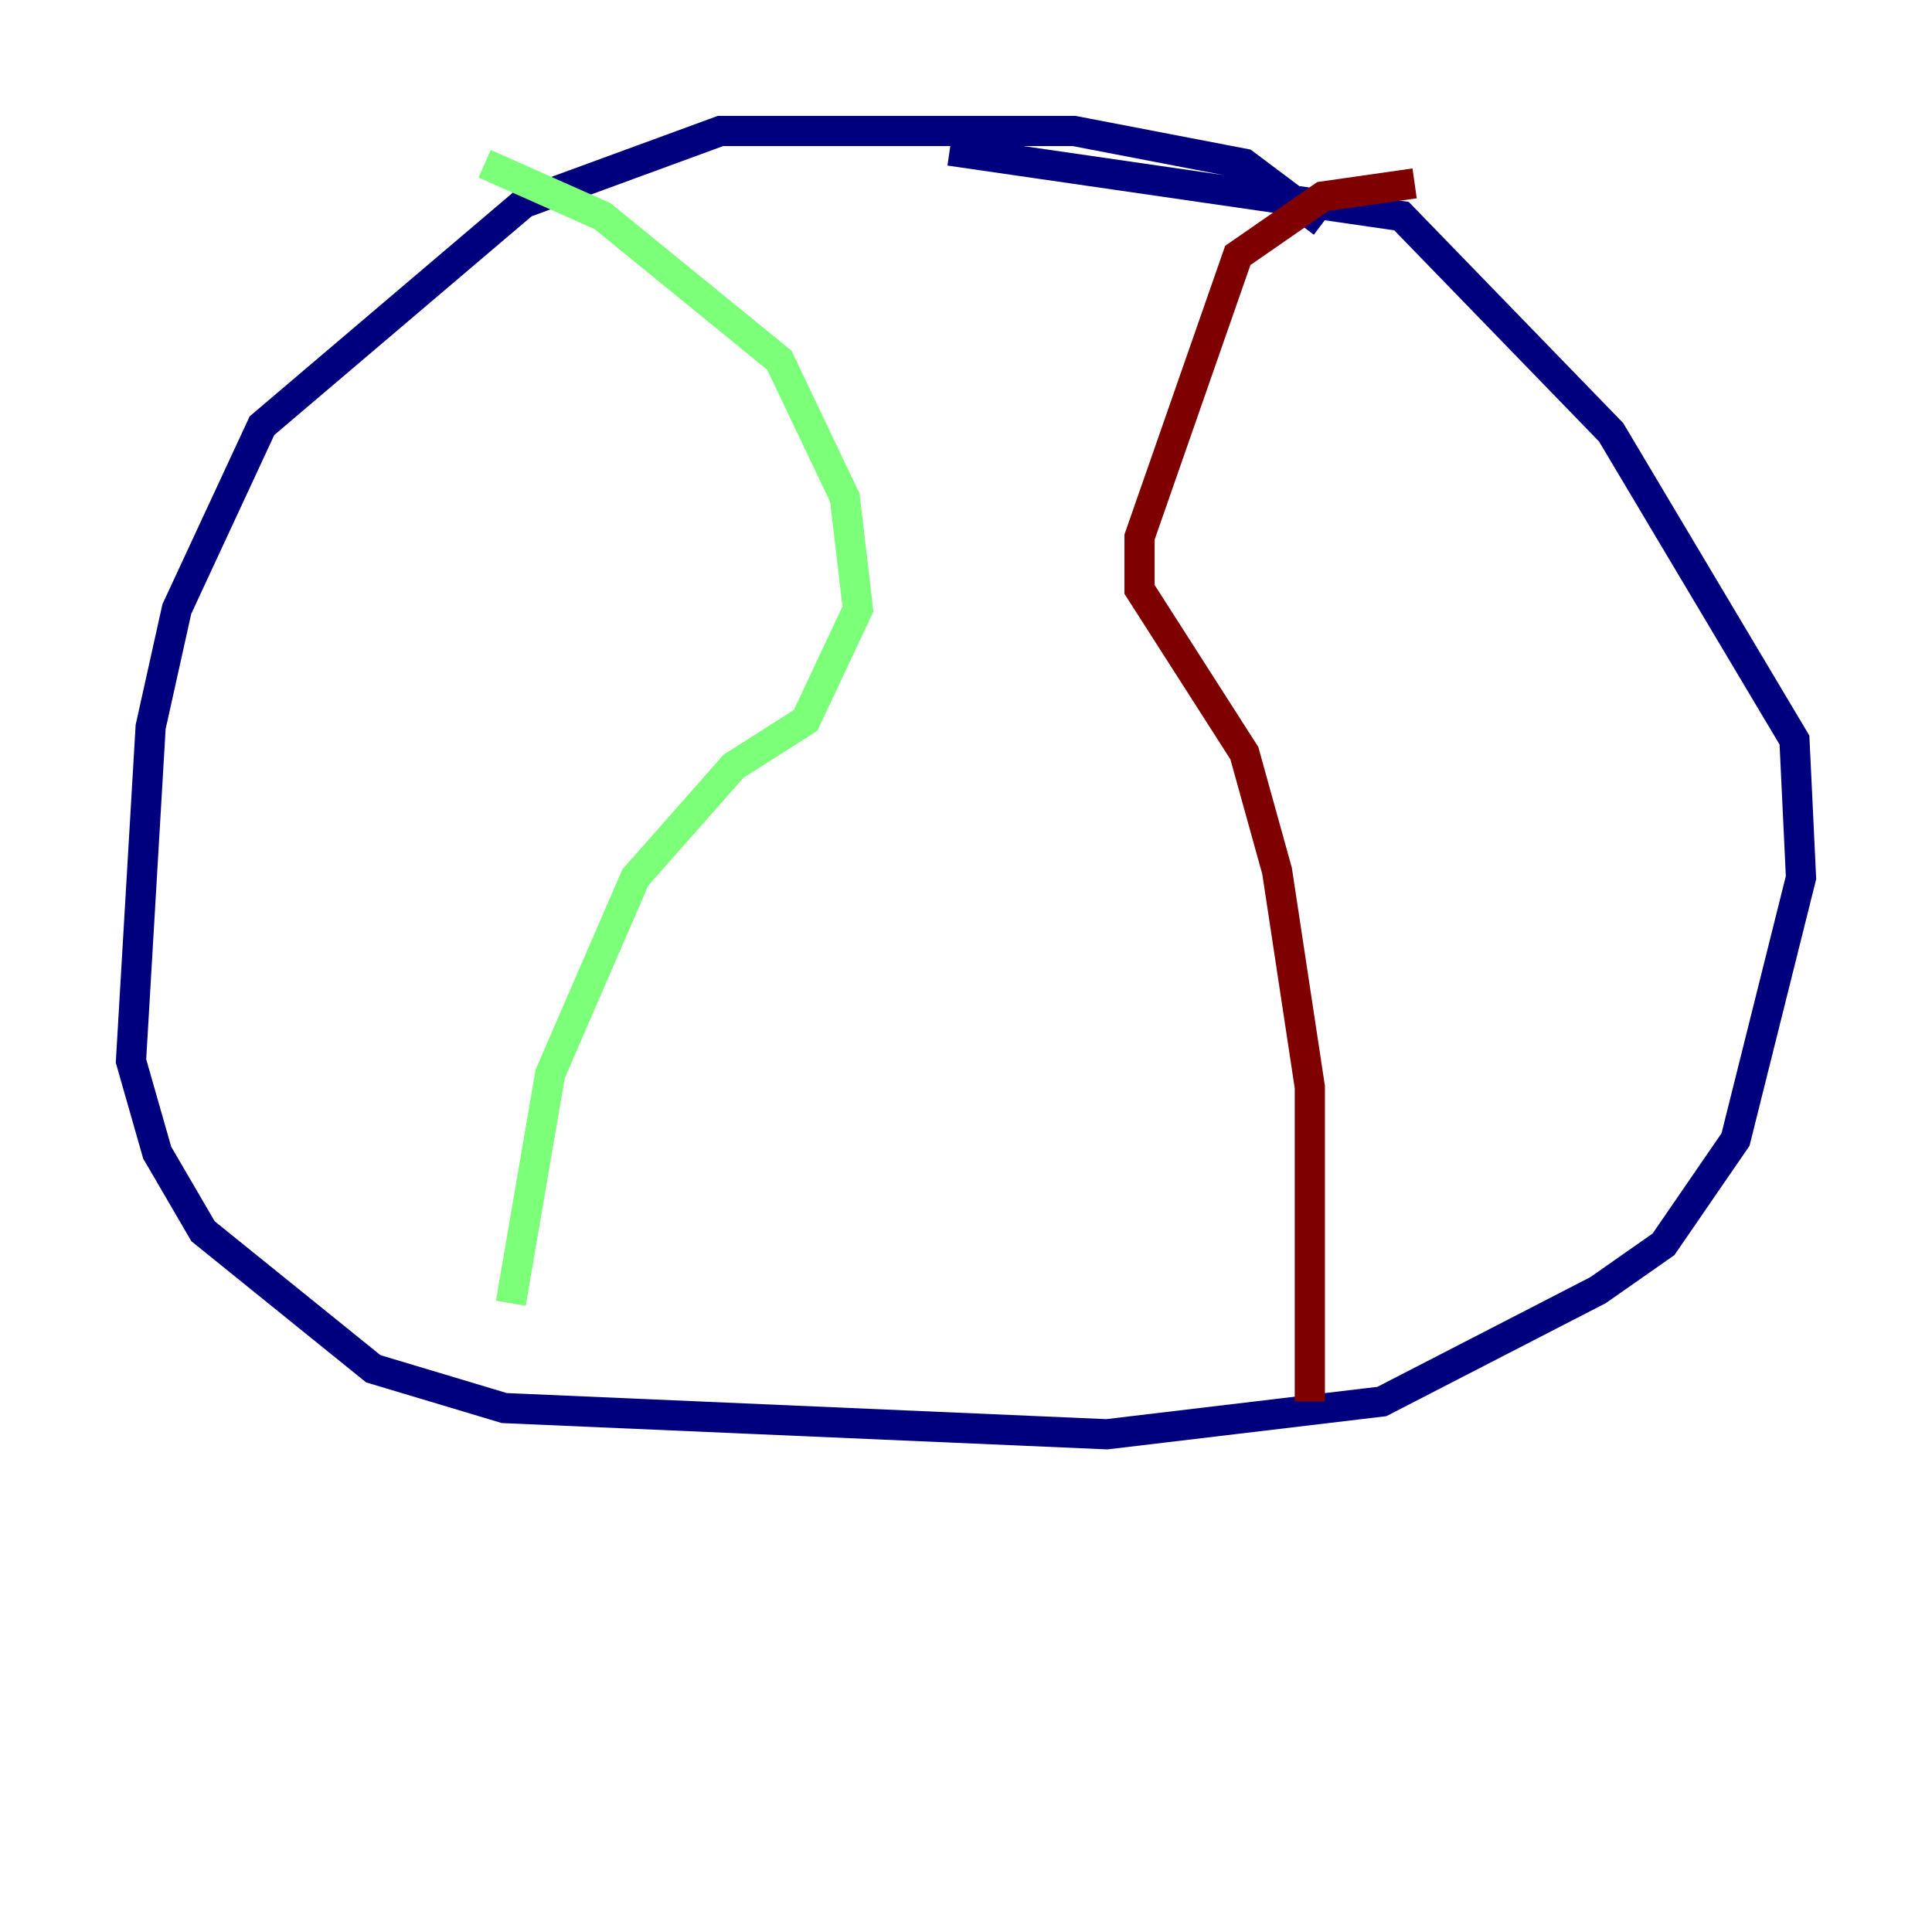 <?xml version="1.0" encoding="utf-8" ?>
<svg baseProfile="tiny" height="128" version="1.2" viewBox="0,0,128,128" width="128" xmlns="http://www.w3.org/2000/svg" xmlns:ev="http://www.w3.org/2001/xml-events" xmlns:xlink="http://www.w3.org/1999/xlink"><defs /><polyline fill="none" points="87.647,14.752 82.441,10.848 71.159,8.678 47.729,8.678 34.712,13.451 17.356,28.203 11.715,40.352 9.98,48.163 8.678,70.291 10.414,76.366 13.451,81.573 24.732,90.685 33.41,93.288 73.329,95.024 91.552,92.854 105.871,85.478 110.21,82.441 114.983,75.498 119.322,58.142 118.888,49.031 106.739,28.637 92.854,14.319 62.915,9.98" stroke="#00007f" stroke-width="2" /><polyline fill="none" points="32.108,10.848 39.919,14.319 51.634,23.864 55.973,32.976 56.841,40.352 53.37,47.729 48.597,50.766 42.088,58.142 36.447,71.159 33.844,86.346" stroke="#7cff79" stroke-width="2" /><polyline fill="none" points="93.722,12.149 87.647,13.017 82.007,16.922 75.498,35.58 75.498,39.051 82.441,49.898 84.61,57.709 86.78,72.027 86.78,92.854" stroke="#7f0000" stroke-width="2" /></svg>